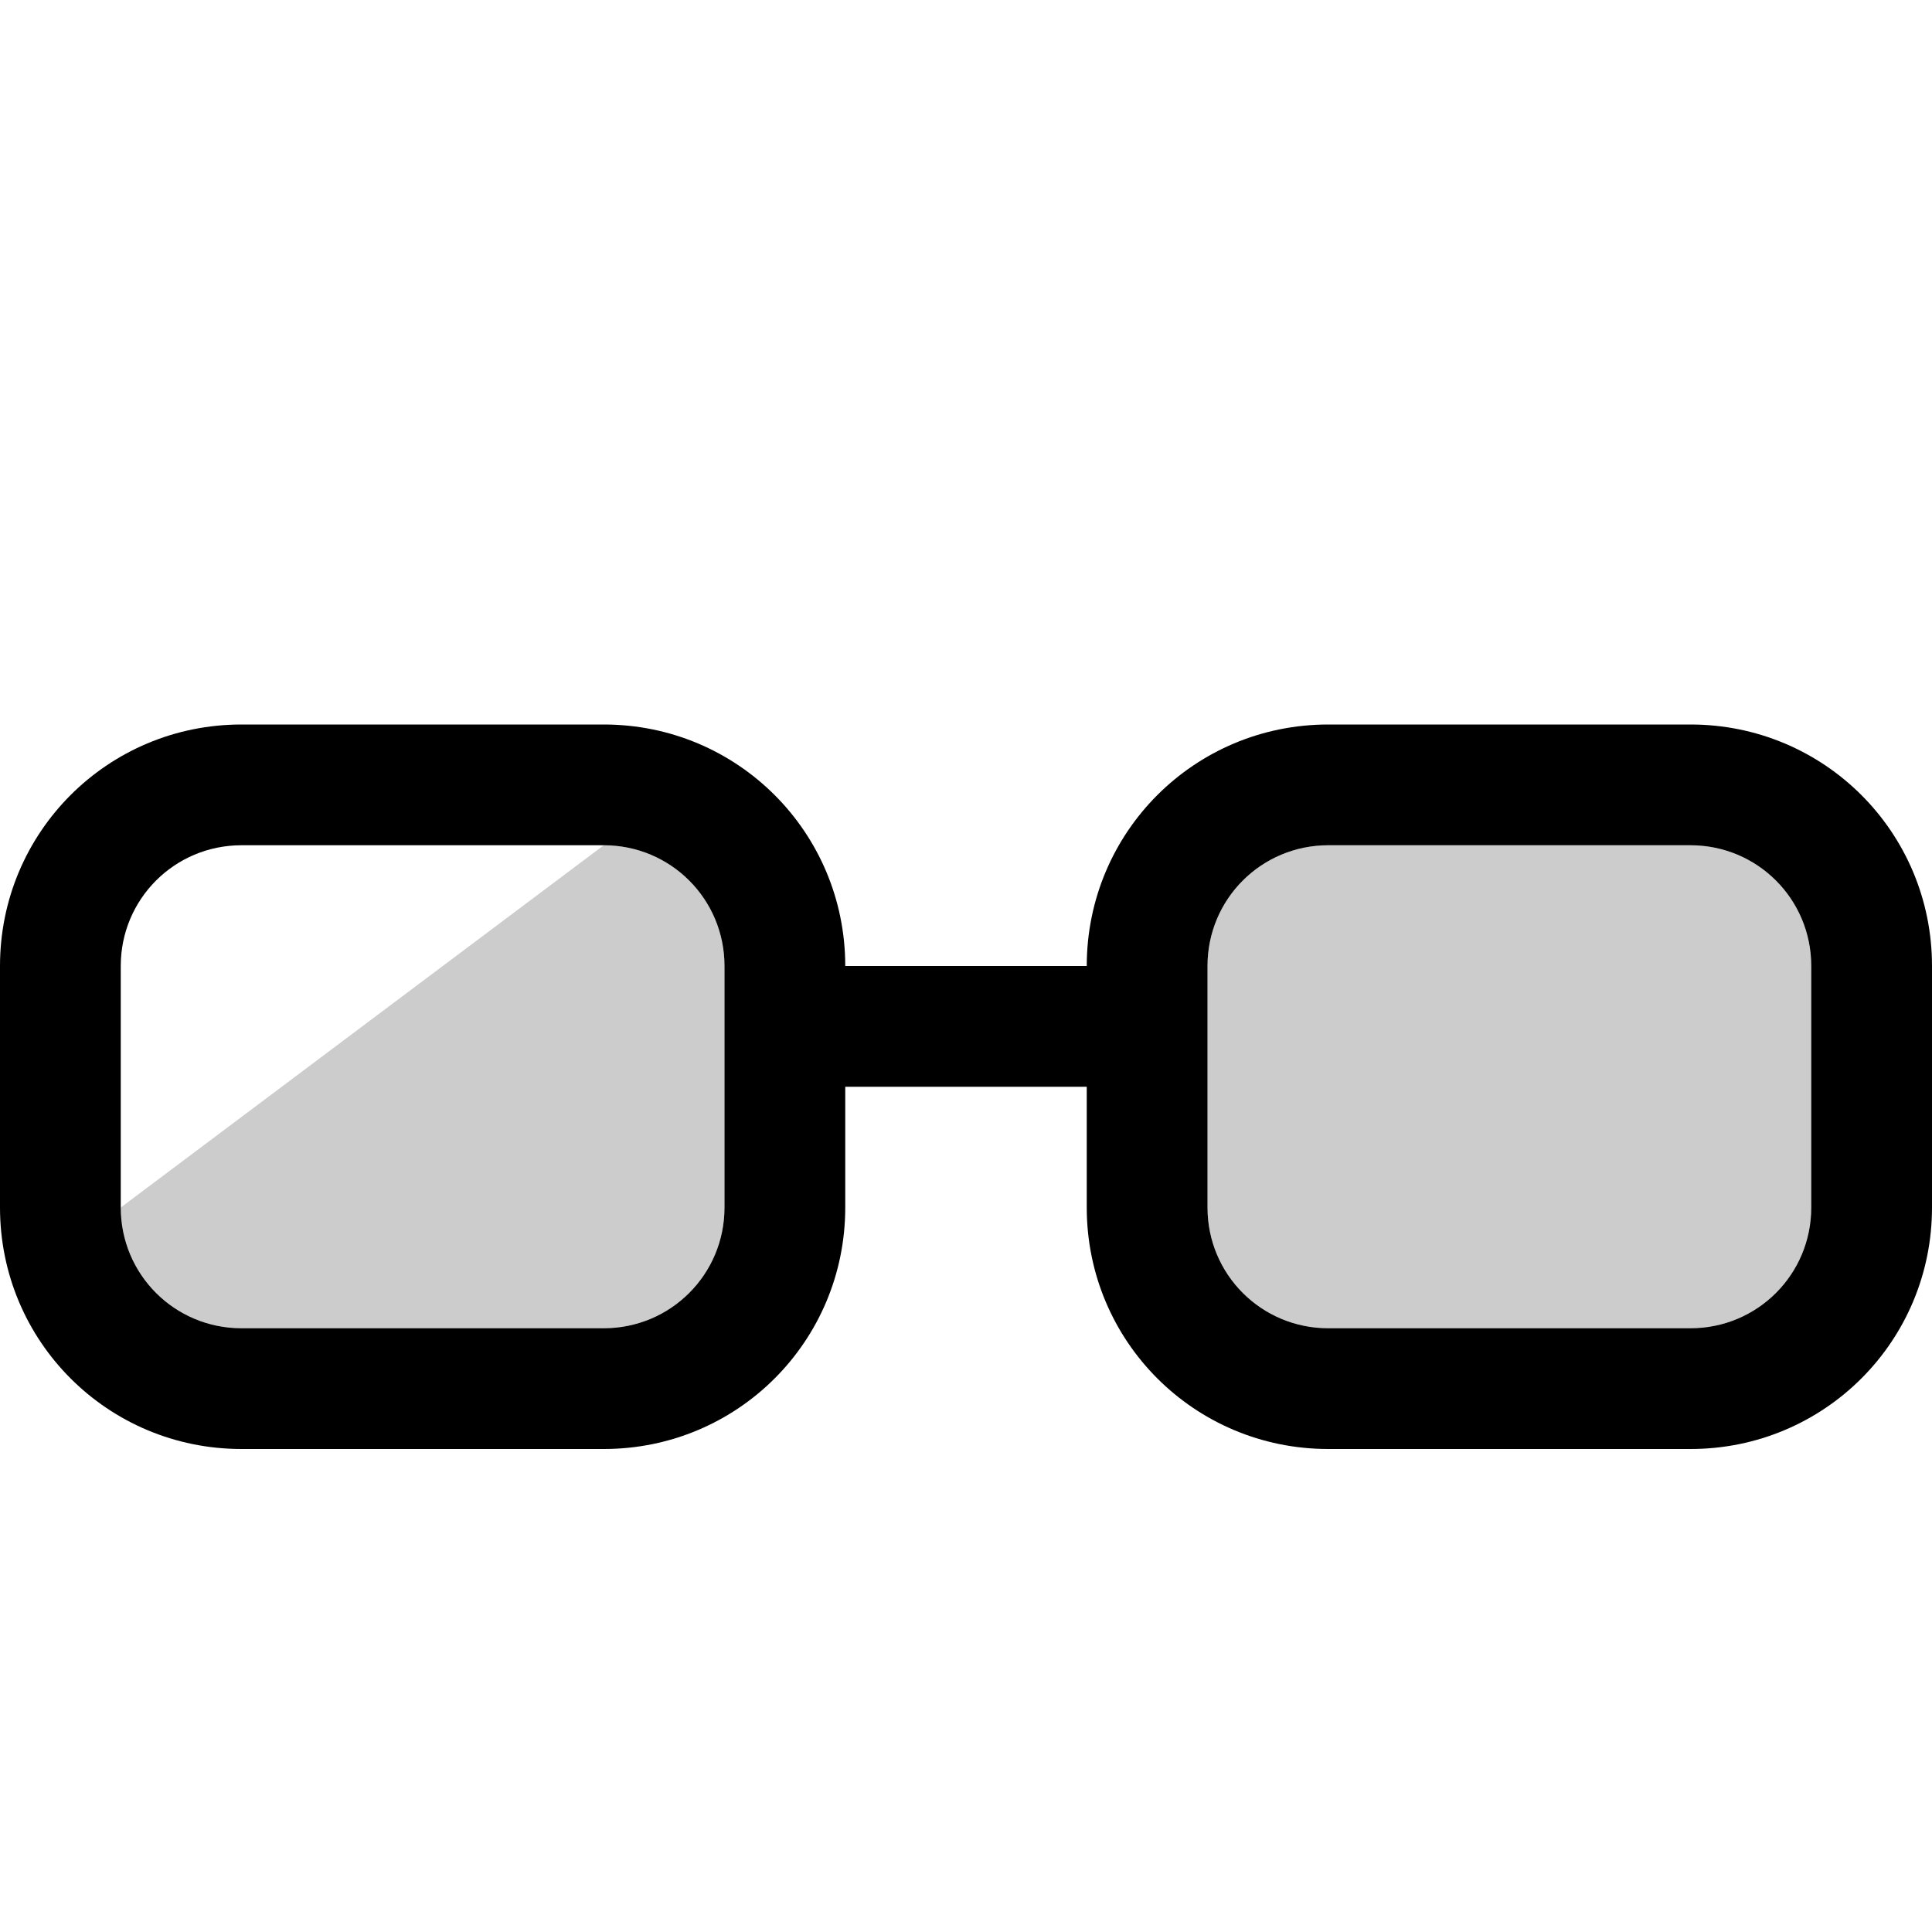 <svg xmlns="http://www.w3.org/2000/svg" viewBox="0 0 16 16" fill="currentColor" height="16px" width="16px">
    <path d="M2 6C.892 6 0 6.892 0 8v2c0 1.108.892 2 2 2h3c1.108 0 2-.892 2-2V9h2v1c0 1.108.892 2 2 2h3c1.108 0 2-.892 2-2V8c0-1.108-.892-2-2-2h-3c-1.108 0-2 .892-2 2H7c0-1.108-.892-2-2-2H2zm0 1h3c.554 0 1 .446 1 1v2c0 .554-.446 1-1 1H2c-.554 0-1-.446-1-1V8c0-.554.446-1 1-1zm9 0h3c.554 0 1 .446 1 1v2c0 .554-.446 1-1 1h-3c-.554 0-1-.446-1-1V8c0-.554.446-1 1-1z"/>
    <path d="M1 10c0 .554.446 1 1 1h3c.554 0 1-.446 1-1V8c0-.554-.446-1-1-1l-4 3zm10-3c-.554 0-1 .446-1 1v2c0 .554.446 1 1 1h3c.554 0 1-.446 1-1V8c0-.554-.446-1-1-1z" opacity=".2"/>
</svg>

